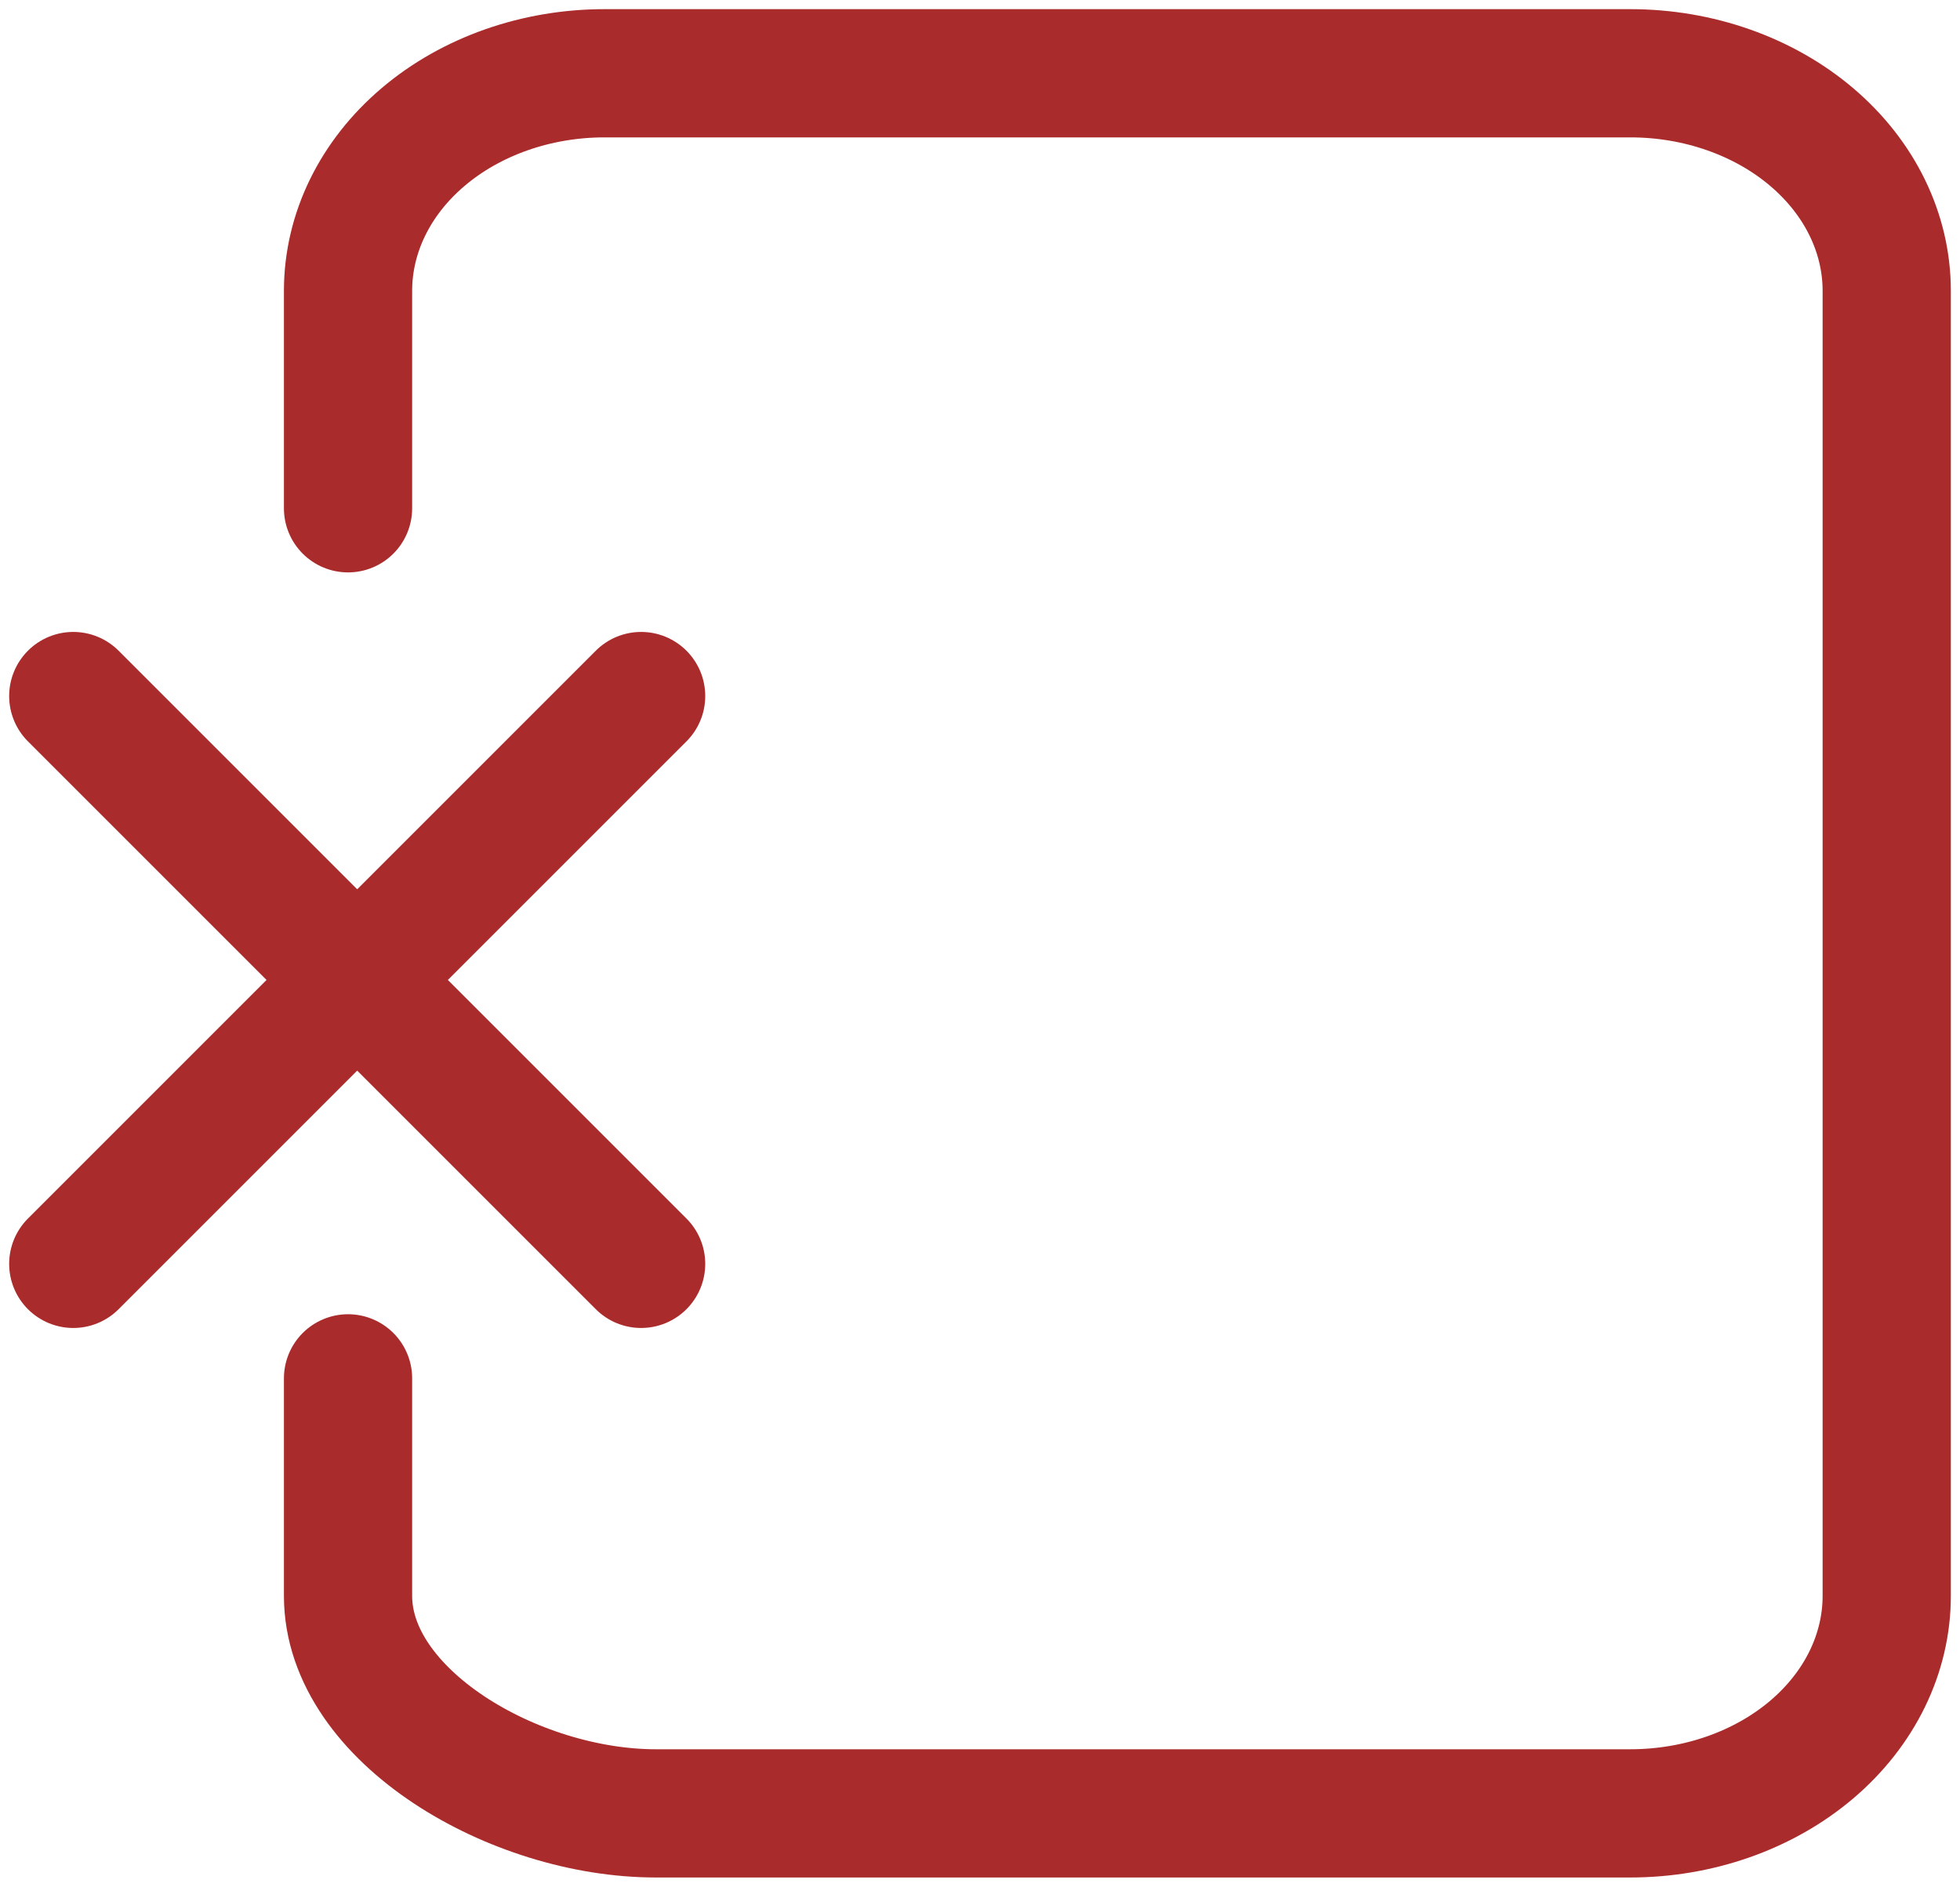 <svg width="107" height="103" viewBox="0 0 107 103" fill="none" xmlns="http://www.w3.org/2000/svg">
    <path d="M4 69L19.5 53.5M19.5 53.5L35 38M19.5 53.5L4 38M19.5 53.5L35 69" stroke="#AA2B2B" stroke-width="7" stroke-linecap="round" stroke-linejoin="round"/>
    <path d="M19 27.75V15.875C19 12.726 20.475 9.705 23.101 7.478C25.726 5.251 29.287 4 33 4H89C92.713 4 96.274 5.251 98.9 7.478C101.525 9.705 103 12.726 103 15.875V87.125C103 90.274 101.525 93.295 98.9 95.522C96.274 97.749 92.713 99 89 99H35.8C28.069 99 19 93.683 19 87.125V75.25" stroke="#AA2B2B" stroke-width="7" stroke-linecap="round" stroke-linejoin="round"/>
</svg>
